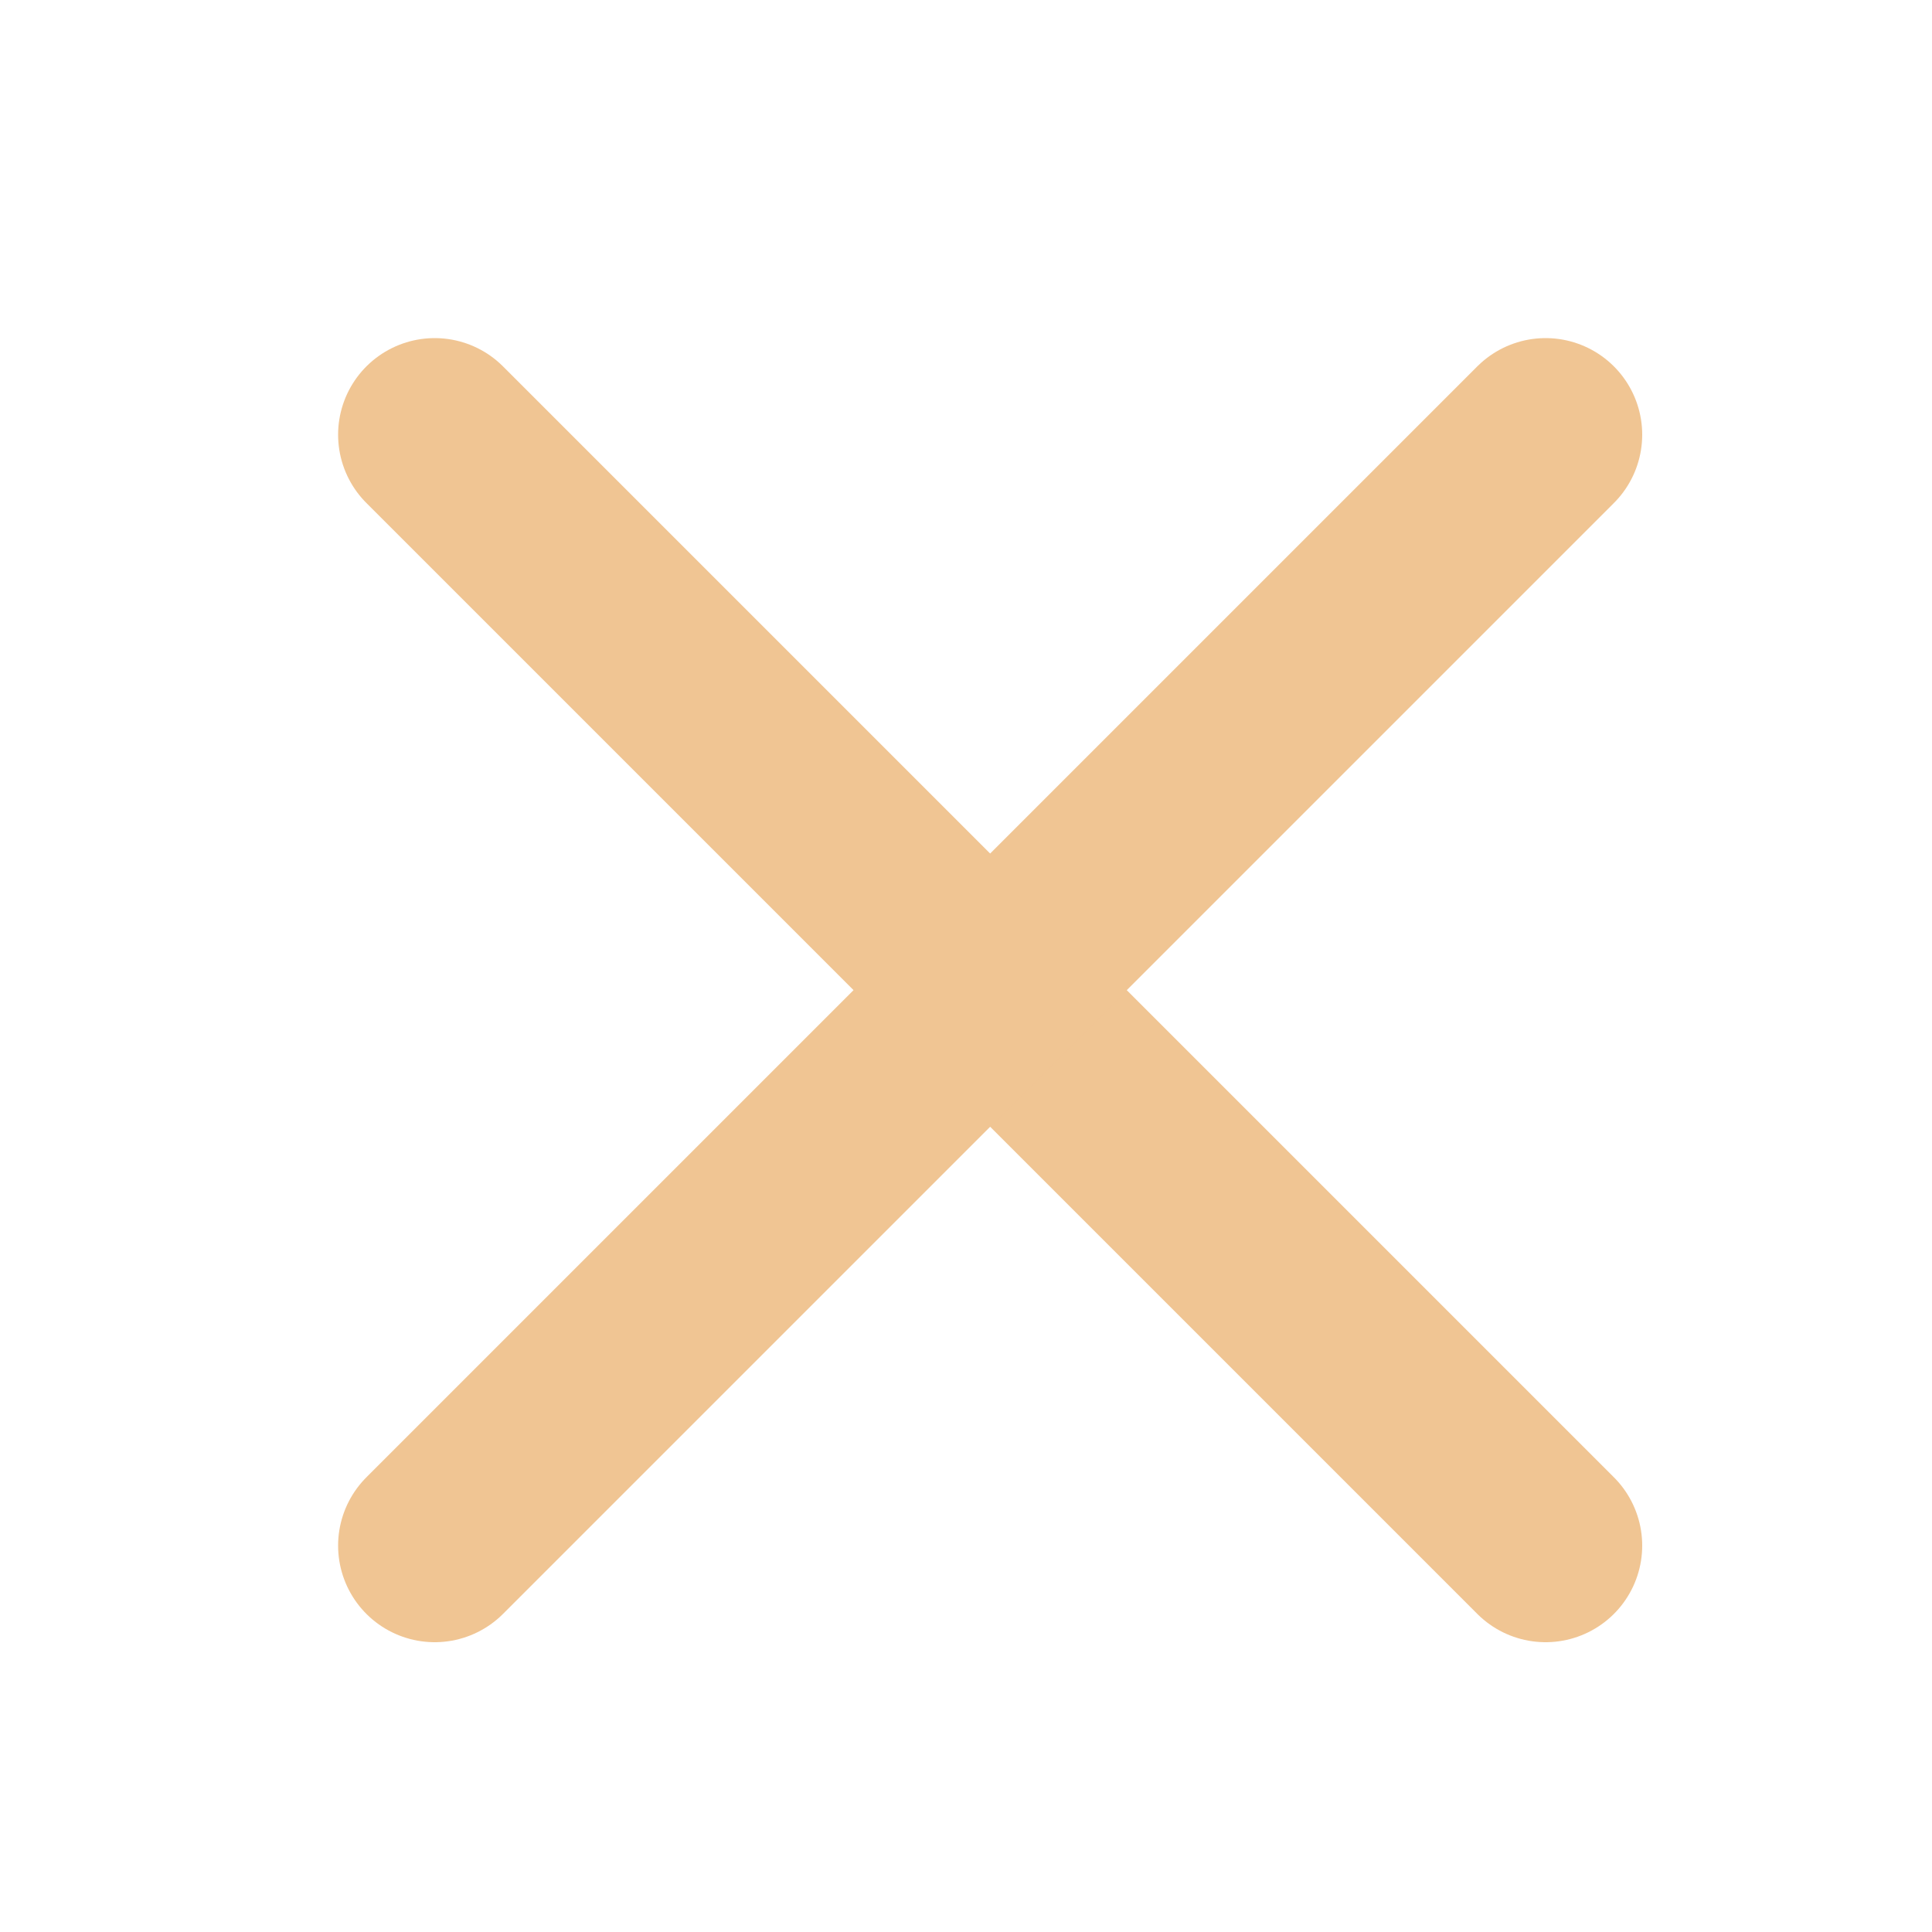 <svg width="20" height="20" viewBox="0 0 20 20" fill="none" xmlns="http://www.w3.org/2000/svg">
<path d="M4.5 4.5L16 16" stroke="#F0C593" stroke-width="2" stroke-linecap="round" stroke-linejoin="round"/>
<path d="M16 4.5L4.5 16" stroke="#F0C593" stroke-width="2" stroke-linecap="round" stroke-linejoin="round"/>
</svg>
